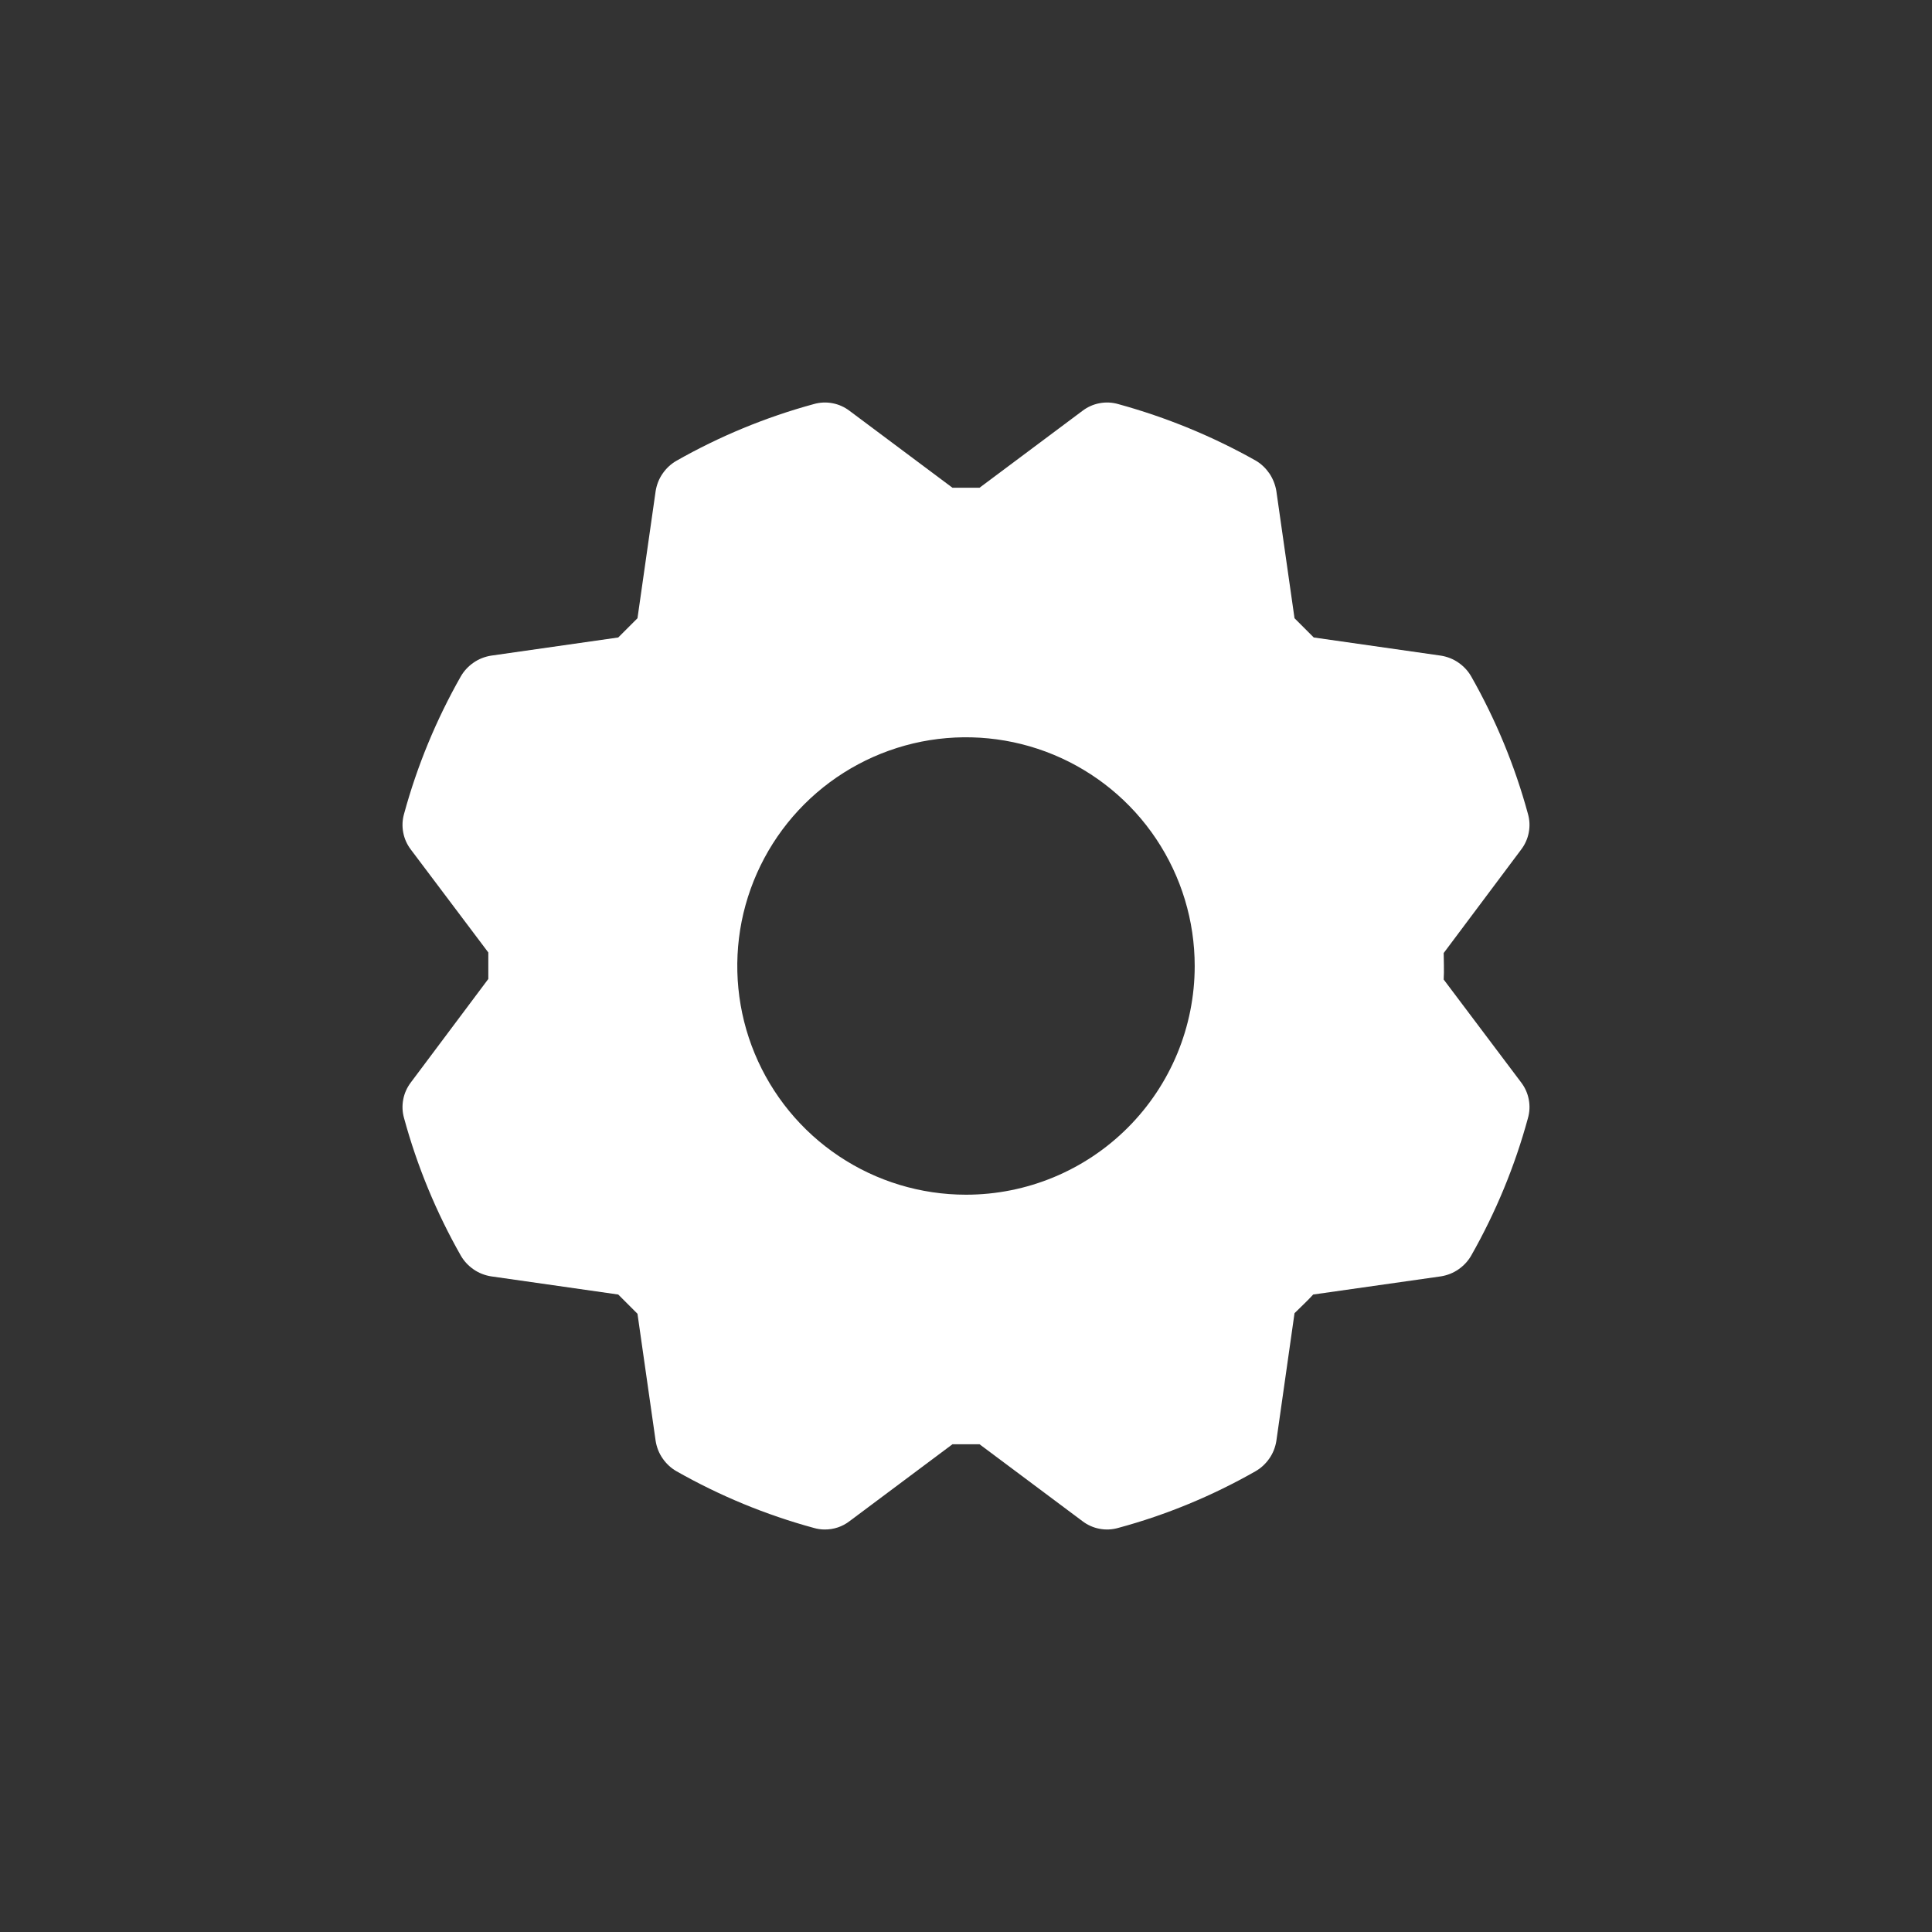 <svg width="24" height="24" viewBox="0 0 24 24" fill="none" xmlns="http://www.w3.org/2000/svg">
<rect x="0" y="0" width="24" height="24" fill="#333333" stroke="none"/>
<path d="M18.896 13.446L17.934 12.168C17.941 12.052 17.934 11.929 17.934 11.839L18.896 10.554C18.944 10.491 18.977 10.418 18.991 10.341C19.006 10.263 19.002 10.184 18.98 10.108C18.818 9.513 18.581 8.94 18.276 8.403C18.237 8.335 18.183 8.277 18.118 8.232C18.054 8.187 17.98 8.158 17.902 8.145L16.32 7.919L16.081 7.68L15.855 6.098C15.842 6.021 15.813 5.948 15.77 5.883C15.726 5.819 15.67 5.764 15.603 5.724C15.064 5.42 14.489 5.184 13.892 5.02C13.816 4.998 13.737 4.994 13.659 5.009C13.582 5.023 13.509 5.056 13.446 5.104L12.168 6.059H11.832L10.554 5.104C10.491 5.056 10.418 5.023 10.341 5.009C10.263 4.994 10.184 4.998 10.108 5.02C9.513 5.182 8.94 5.419 8.403 5.724C8.335 5.763 8.277 5.817 8.232 5.882C8.187 5.946 8.158 6.02 8.145 6.098L7.919 7.68L7.68 7.919L6.098 8.145C6.02 8.158 5.946 8.187 5.882 8.232C5.817 8.277 5.763 8.335 5.724 8.403C5.419 8.94 5.182 9.513 5.02 10.108C4.998 10.184 4.994 10.263 5.009 10.341C5.023 10.418 5.056 10.491 5.104 10.554L6.066 11.832V12.161L5.104 13.446C5.056 13.509 5.023 13.582 5.009 13.659C4.994 13.737 4.998 13.816 5.02 13.892C5.182 14.487 5.419 15.06 5.724 15.597C5.763 15.665 5.817 15.723 5.882 15.768C5.946 15.813 6.02 15.842 6.098 15.855L7.68 16.081L7.919 16.32L8.145 17.902C8.158 17.98 8.187 18.054 8.232 18.118C8.277 18.183 8.335 18.237 8.403 18.276C8.94 18.581 9.513 18.818 10.108 18.98C10.152 18.993 10.198 19 10.244 19C10.356 19.001 10.465 18.965 10.554 18.896L11.832 17.941H12.168L13.446 18.896C13.509 18.944 13.582 18.977 13.659 18.991C13.737 19.006 13.816 19.002 13.892 18.98C14.488 18.819 15.06 18.582 15.597 18.276C15.665 18.237 15.723 18.183 15.768 18.118C15.813 18.054 15.842 17.98 15.855 17.902L16.081 16.313C16.159 16.236 16.249 16.152 16.313 16.081L17.902 15.855C17.98 15.842 18.054 15.813 18.118 15.768C18.183 15.723 18.237 15.665 18.276 15.597C18.581 15.06 18.818 14.487 18.98 13.892C19.002 13.816 19.006 13.737 18.991 13.659C18.977 13.582 18.944 13.509 18.896 13.446ZM12 14.841C11.438 14.841 10.889 14.675 10.421 14.362C9.954 14.05 9.59 13.606 9.375 13.087C9.16 12.568 9.104 11.997 9.213 11.446C9.323 10.895 9.594 10.388 9.991 9.991C10.388 9.594 10.895 9.323 11.446 9.213C11.997 9.104 12.568 9.16 13.087 9.375C13.606 9.59 14.05 9.954 14.362 10.421C14.675 10.889 14.841 11.438 14.841 12C14.841 12.754 14.542 13.476 14.009 14.009C13.476 14.542 12.754 14.841 12 14.841Z" fill="white"/>
</svg>
